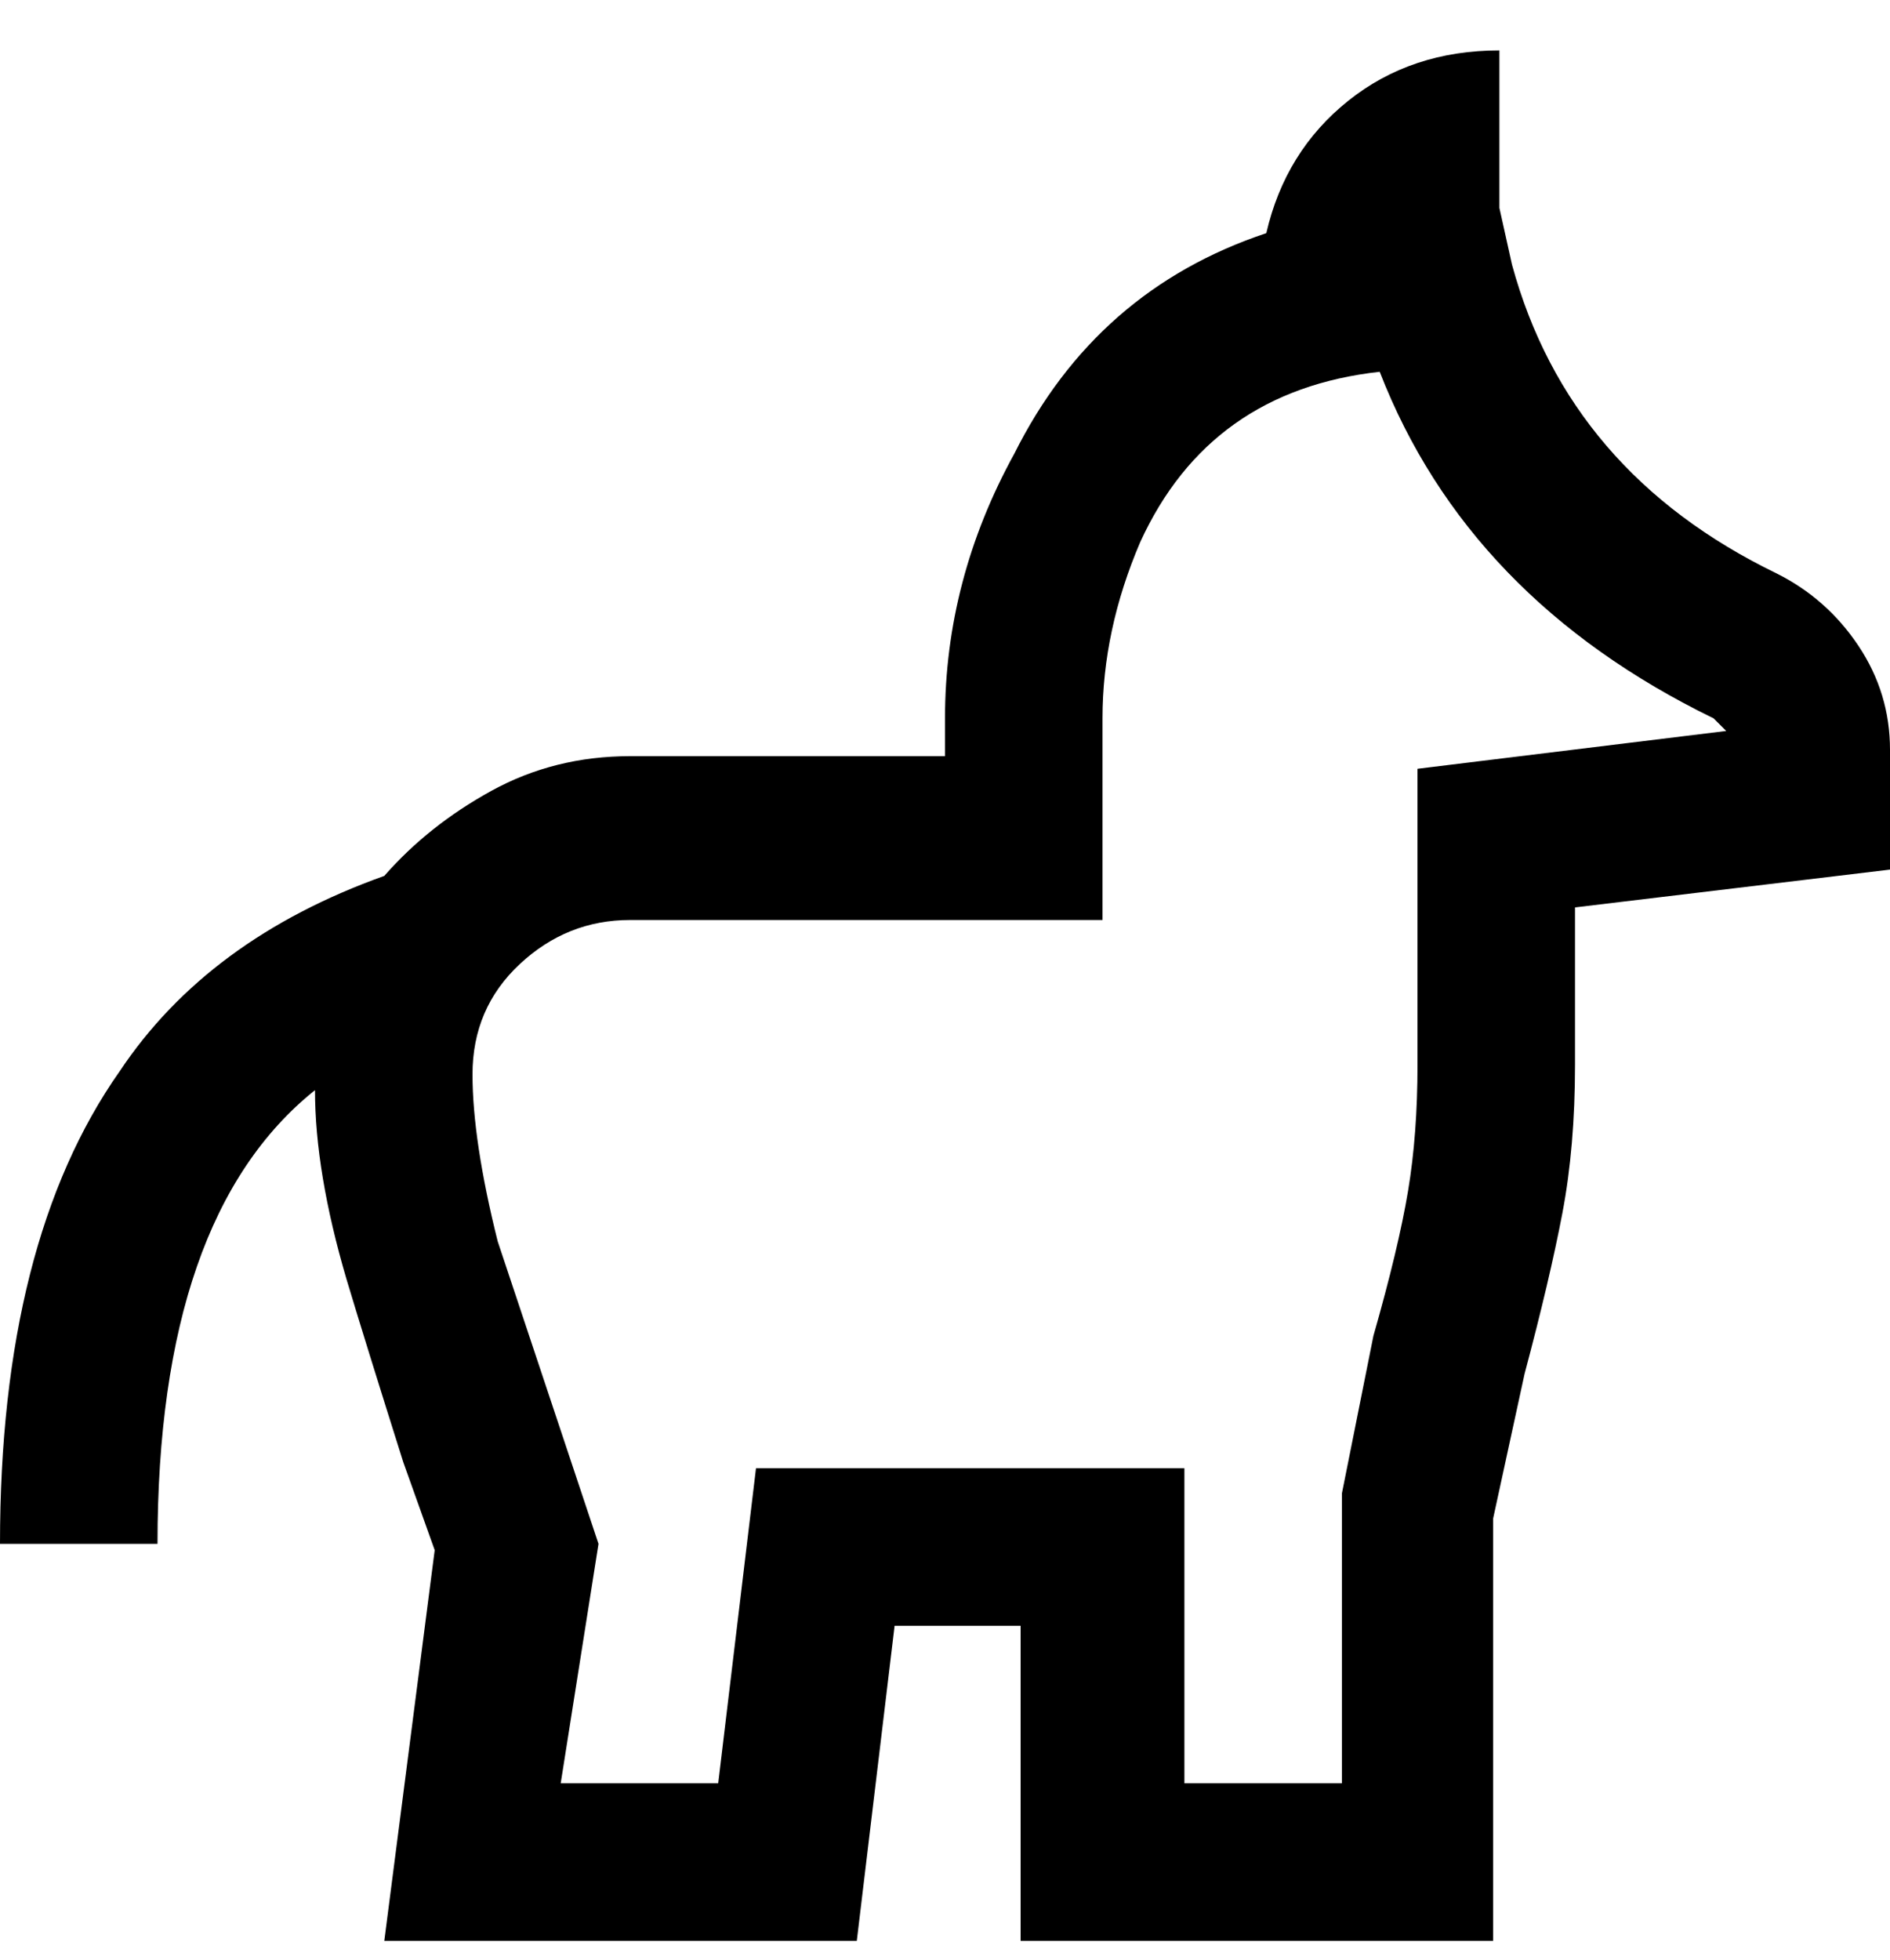 <svg viewBox="0 0 300 311" xmlns="http://www.w3.org/2000/svg"><path d="M282 91q-33-16-42-49l-2-9V8q-14 0-24 8t-13 21q-27 9-40 35-11 20-11 42v6h-50q-12 0-22 5.5T61 139q-28 10-42 31-19 27-19 75h25q0-52 25-72 0 13 5 30 3 10 9 29l5 14-8 62h75l6-50h20v50h75v-67l5-23q4-15 6-25.5t2-23.5v-25l50-6v-19q0-9-5-16.5T282 91zm-57 31v47q0 11-1.5 20t-5.5 23l-5 25v46h-25v-50h-68l-6 50H89l6-38-7-21-9-27q-4-16-4-26.5t7.5-17.5q7.5-7 17.5-7h75v-32q0-14 6-28 11-24 38-27 14 36 53 55l2 2-49 6z"/></svg>